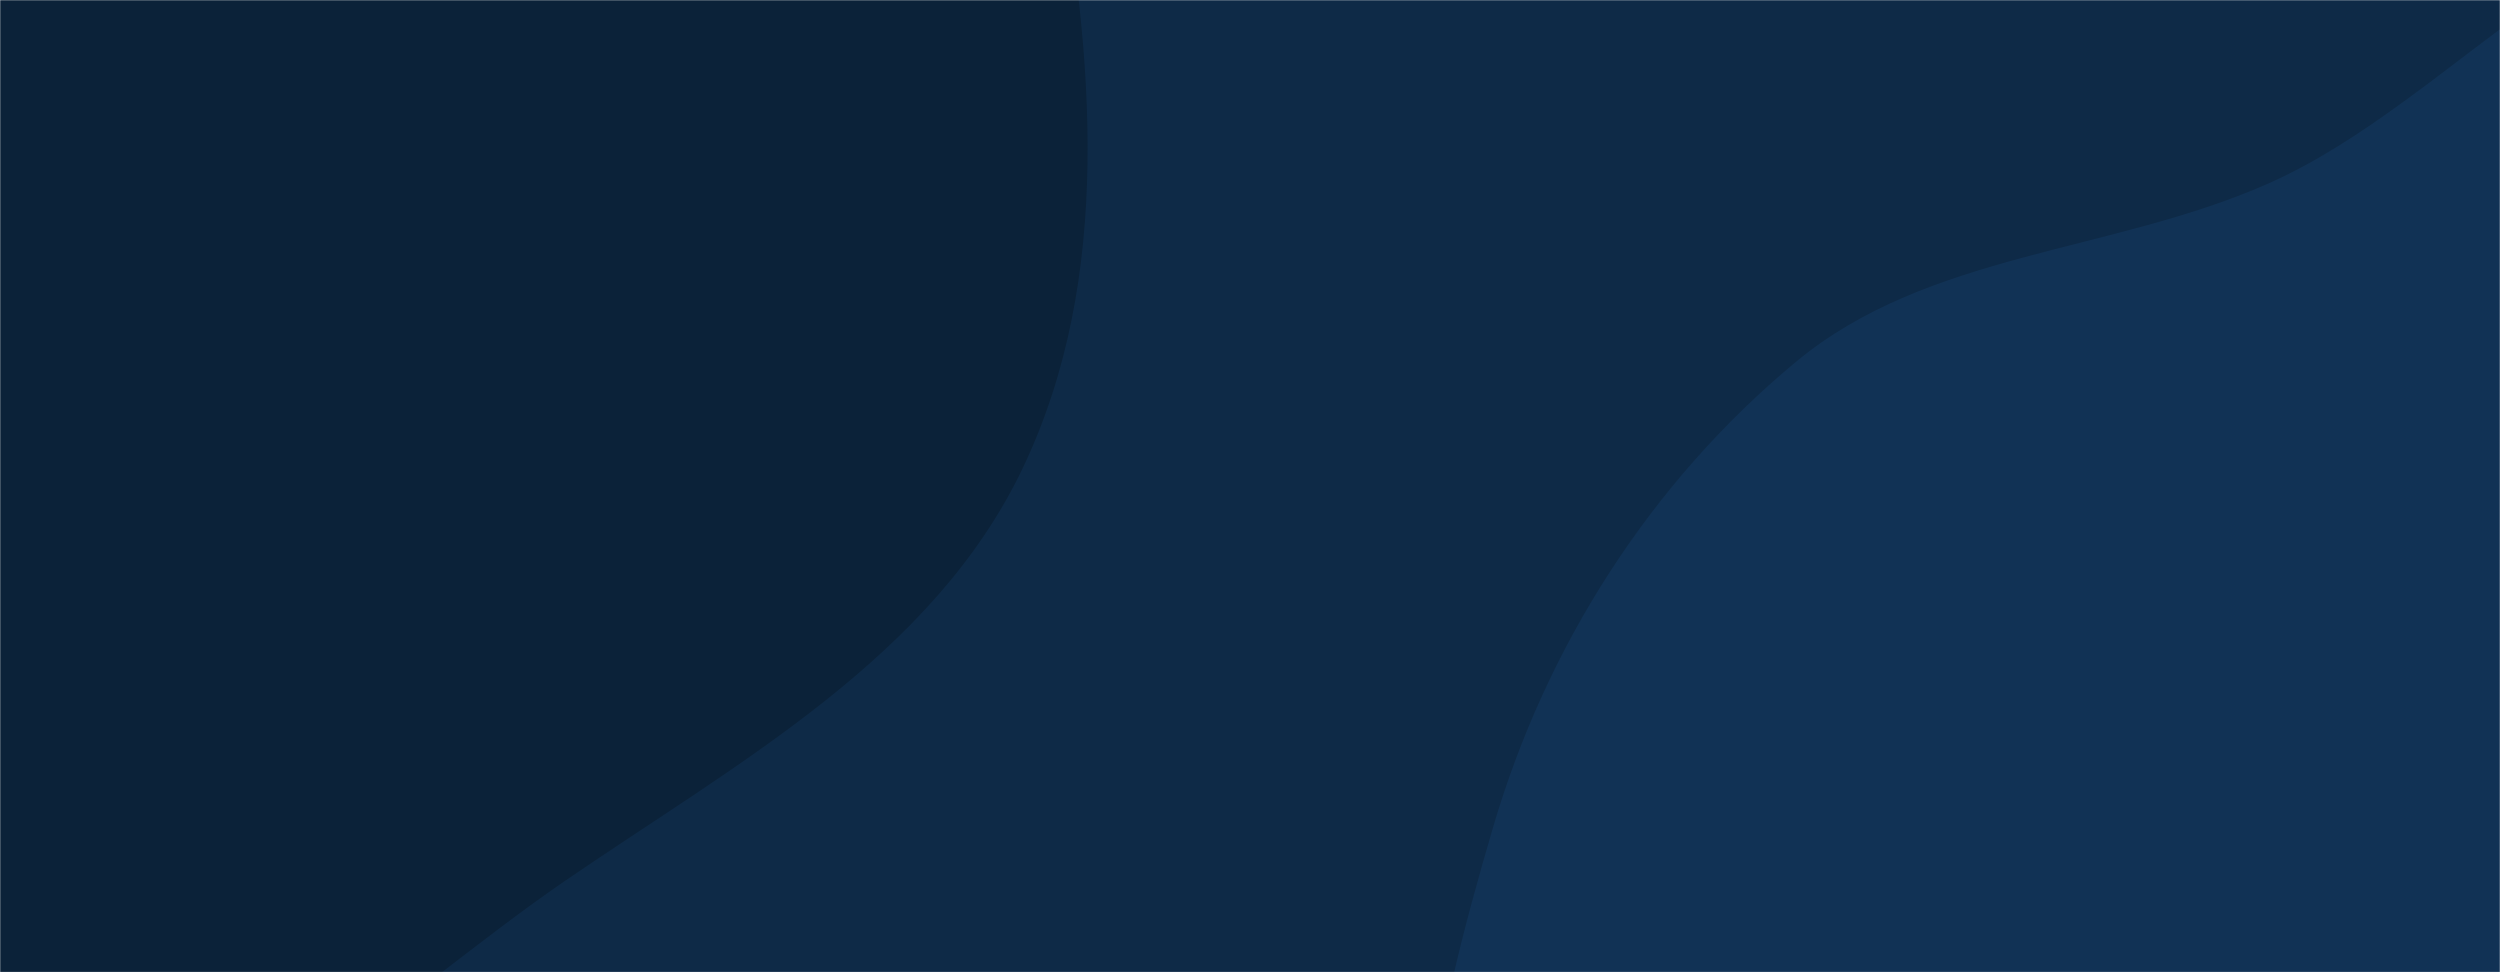 <svg xmlns="http://www.w3.org/2000/svg" version="1.1" xmlns:xlink="http://www.w3.org/1999/xlink" xmlns:svgjs="http://svgjs.dev/svgjs" width="1440" height="560" preserveAspectRatio="none" viewBox="0 0 1440 560"><g mask="url(&quot;#SvgjsMask1008&quot;)" fill="none"><rect width="1440" height="560" x="0" y="0" fill="#0e2a47"></rect><path d="M0,672.763C123.886,683.831,223.26,577.359,325.879,507.078C425.528,438.831,537.505,378.233,589.335,269.14C641.474,159.397,629.68,32.144,608.35,-87.468C587.564,-204.025,540.134,-311.733,468.885,-406.291C393.725,-506.039,307.689,-604.817,189.07,-643.912C68.835,-683.54,-62.253,-661.058,-182.318,-620.917C-299.336,-581.795,-402.815,-512.303,-483.582,-419.026C-564.329,-325.772,-647.626,-215.188,-640.252,-92.054C-633.057,28.095,-511.371,102.563,-446.282,203.81C-392.367,287.676,-359.221,379.787,-290.489,452.01C-204.915,541.93,-123.639,661.717,0,672.763" fill="#0b2239"></path><path d="M1440 1058.885C1545.794 1066.229 1651.162 1079.208 1751.371 1044.502 1870.08 1003.388 2023.603 963.57 2061.257 843.719 2099.874 720.804 1963.264 613.379 1925.522 490.192 1895.348 391.708 1912.99 283.761 1862.236 194.13 1804.425 92.037 1735.156-32.16 1619.29-50.605 1501.837-69.303 1415.339 57.505 1306.598 105.674 1216.07 145.775 1110.518 145.242 1034.351 208.503 950.647 278.023 890.608 372.196 859.987 476.607 826.31 591.438 794.062 723.882 852.591 828.26 910.752 931.98 1044.536 959.66 1155.225 1003.118 1247.124 1039.199 1341.509 1052.048 1440 1058.885" fill="#113255"></path></g><defs><mask id="SvgjsMask1008"><rect width="1440" height="560" fill="#ffffff"></rect></mask></defs></svg>